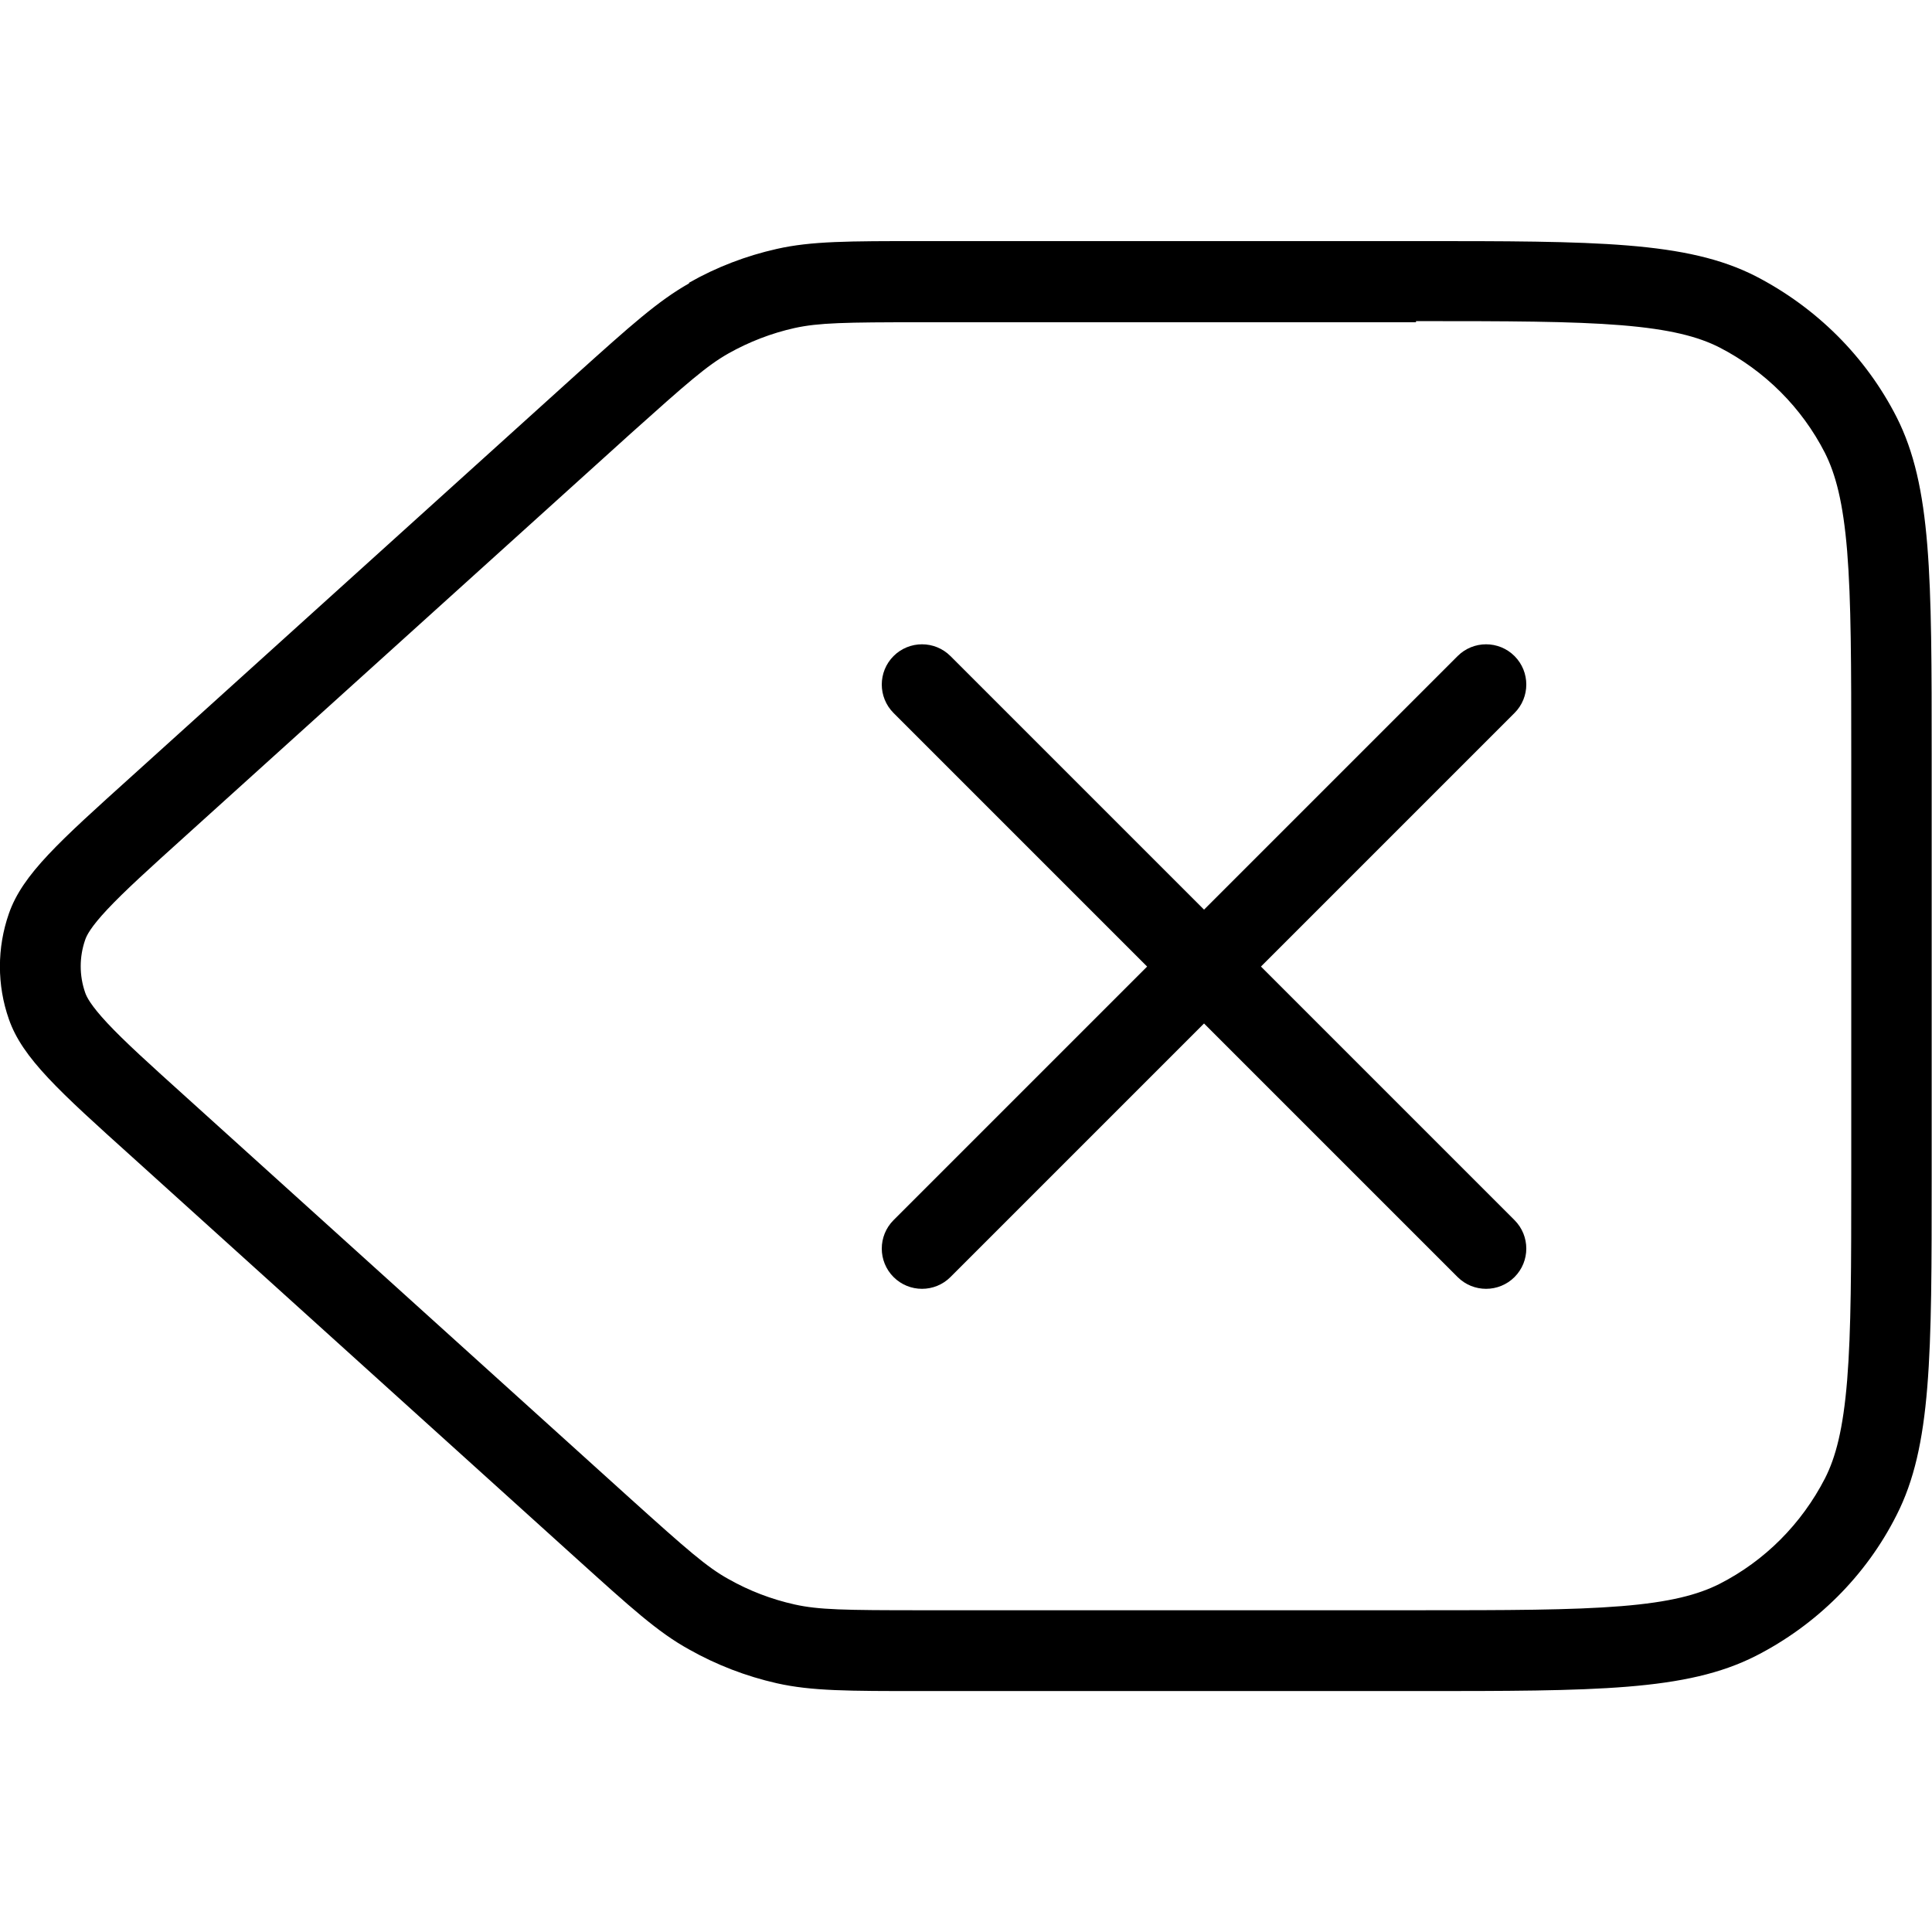 <svg viewBox="0 0 24 24" xmlns="http://www.w3.org/2000/svg"><path d="m11.1 8.15c0.195-0.195 0.512-0.195 0.707 0l3.15 3.15 3.15-3.15c0.195-0.195 0.512-0.195 0.707 0 0.195 0.195 0.195 0.512 0 0.707l-3.15 3.15 3.15 3.15c0.195 0.195 0.195 0.512 0 0.707-0.195 0.195-0.512 0.195-0.707 0l-3.15-3.15-3.15 3.15c-0.195 0.195-0.512 0.195-0.707 0-0.195-0.195-0.195-0.512 0-0.707l3.15-3.15-3.15-3.15c-0.195-0.195-0.195-0.512 0-0.707z" fill="#000"/><path d="m8.56 3.52c-0.385 0.218-0.724 0.522-1.4 1.13l-5.51 4.98c-0.912 0.823-1.37 1.23-1.54 1.72-0.148 0.425-0.148 0.888 0 1.31 0.168 0.484 0.625 0.896 1.54 1.72l5.51 4.98c0.676 0.61 1.01 0.915 1.4 1.13 0.342 0.193 0.71 0.334 1.09 0.42 0.432 0.097 0.887 0.097 1.8 0.097h6.14c2.24 0 3.36 0 4.22-0.436 0.753-0.384 1.37-0.995 1.75-1.75 0.436-0.856 0.436-1.98 0.436-4.22v-5.2c0-2.24 0-3.36-0.436-4.22-0.384-0.753-0.996-1.36-1.75-1.75-0.856-0.436-1.98-0.436-4.22-0.436h-6.14c-0.911 0-1.37 0-1.8 0.097-0.383 0.086-0.751 0.227-1.09 0.42zm9.03 0.483h-6.14c-0.955 0-1.28 0.006-1.58 0.072-0.287 0.064-0.564 0.171-0.82 0.315-0.267 0.151-0.512 0.365-1.22 1l-5.51 4.98c-0.469 0.423-0.773 0.699-0.987 0.927-0.206 0.22-0.257 0.324-0.275 0.378-0.074 0.213-0.074 0.444 0 0.656 0.018 0.053 0.069 0.157 0.275 0.378 0.213 0.228 0.518 0.504 0.987 0.927l5.51 4.98c0.709 0.639 0.954 0.853 1.22 1 0.256 0.145 0.533 0.251 0.82 0.315 0.299 0.067 0.625 0.072 1.58 0.072h6.14c1.14 0 1.93-8e-4 2.55-0.051 0.606-0.049 0.954-0.142 1.22-0.276 0.565-0.288 1.02-0.747 1.31-1.31 0.134-0.263 0.226-0.611 0.276-1.22 0.05-0.617 0.051-1.41 0.051-2.55v-5.2c0-1.14-8e-4 -1.93-0.051-2.55-0.05-0.605-0.142-0.953-0.276-1.22-0.288-0.564-0.747-1.02-1.31-1.31-0.264-0.134-0.612-0.226-1.22-0.276-0.617-0.05-1.41-0.051-2.55-0.051z" clip-rule="evenodd" fill="#000" fill-rule="evenodd"/></svg>
